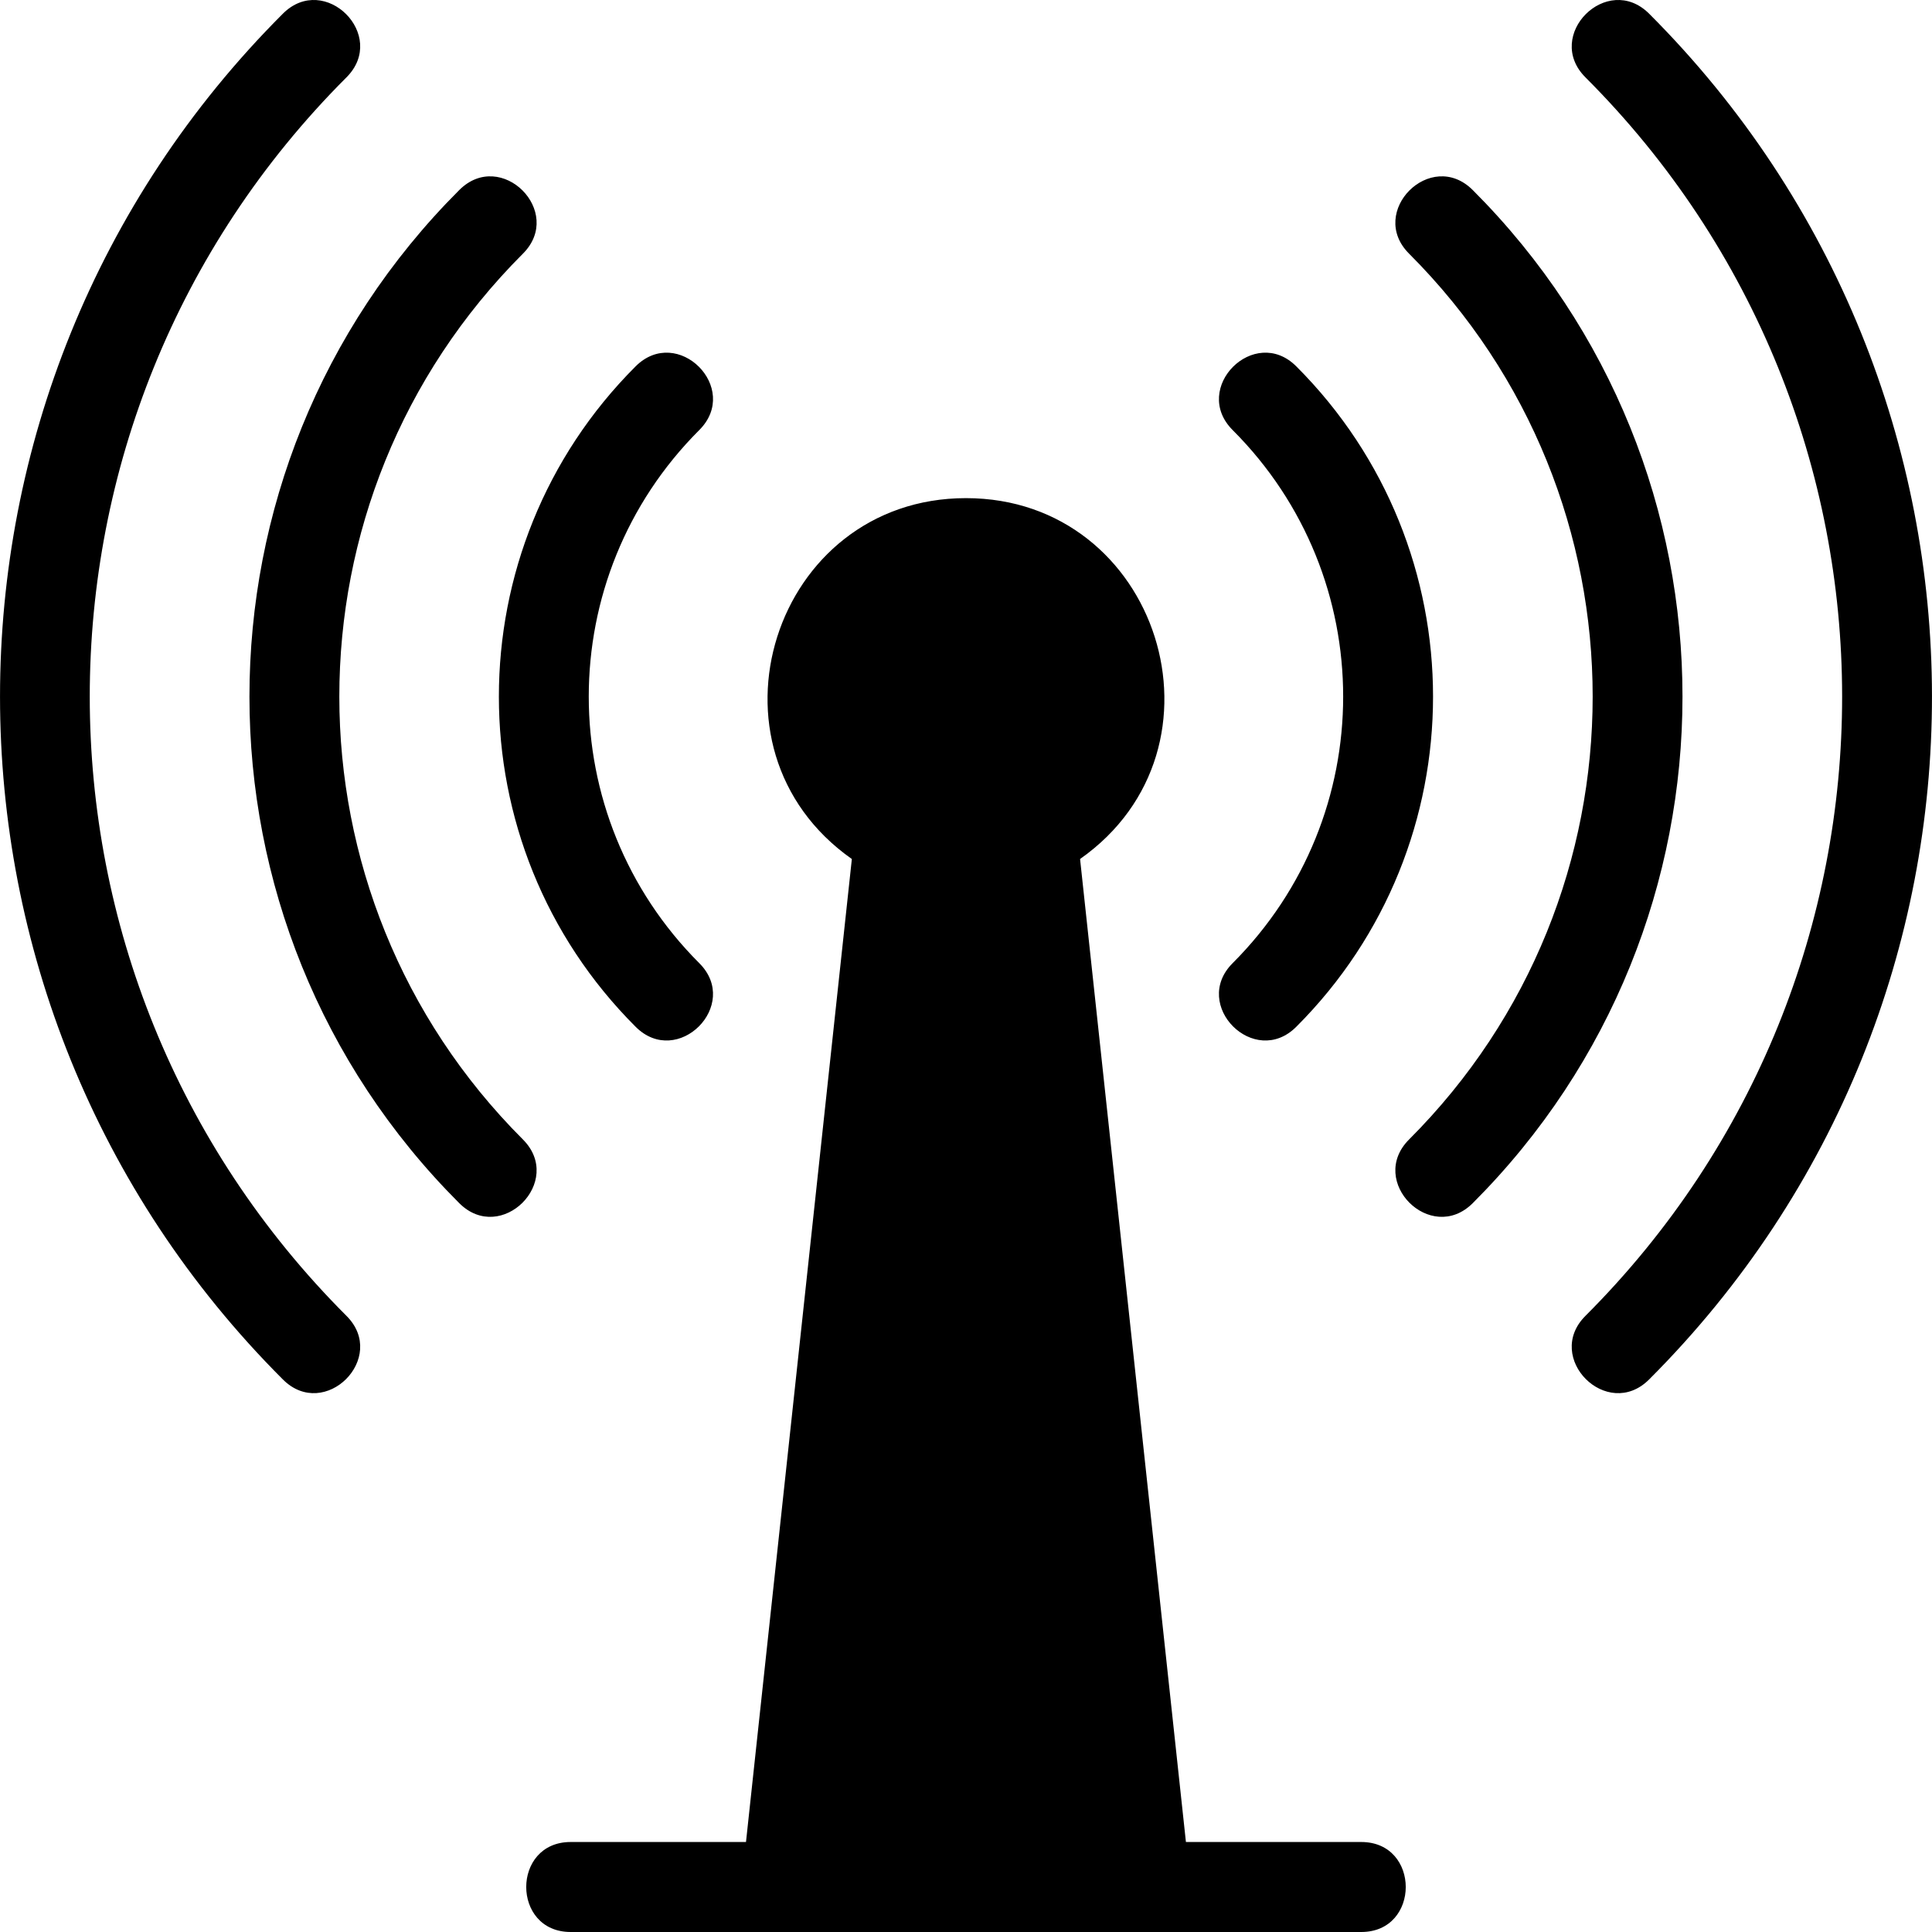 <svg width="24" height="24" viewBox="0 0 24 24" fill="none" xmlns="http://www.w3.org/2000/svg">
<path fill-rule="evenodd" clip-rule="evenodd" d="M16.91 22.882C17.647 22.882 17.647 24 16.91 24C12.619 24 11.38 24 7.089 24C6.353 24 6.353 22.882 7.089 22.882H9.267L10.582 10.671C8.617 9.289 9.602 6.188 12 6.188C14.397 6.188 15.382 9.289 13.417 10.671L14.732 22.882H16.91ZM16.103 4.551C15.583 4.031 14.792 4.821 15.312 5.342C17.143 7.172 17.143 10.134 15.312 11.965C14.792 12.485 15.583 13.276 16.103 12.755C18.368 10.492 18.368 6.815 16.103 4.551ZM18.295 2.361C17.774 1.84 16.983 2.631 17.504 3.151C20.545 6.191 20.545 11.115 17.504 14.155C16.983 14.676 17.774 15.466 18.295 14.946C21.769 11.473 21.769 5.834 18.295 2.361ZM19.695 0.961C19.174 0.44 19.965 -0.35 20.486 0.17C25.157 4.84 25.185 12.439 20.486 17.136C19.965 17.657 19.174 16.866 19.695 16.346C23.952 12.09 23.941 5.206 19.695 0.961ZM8.687 11.965C6.856 10.134 6.856 7.172 8.687 5.342C9.208 4.821 8.417 4.031 7.896 4.551C5.631 6.815 5.631 10.492 7.896 12.755C8.416 13.276 9.208 12.485 8.687 11.965ZM6.496 14.155C3.455 11.115 3.455 6.191 6.496 3.151C7.016 2.631 6.226 1.84 5.705 2.361C2.23 5.834 2.23 11.473 5.705 14.946C6.225 15.466 7.016 14.676 6.496 14.155ZM4.304 16.346C4.825 16.866 4.034 17.657 3.514 17.136C-1.171 12.453 -1.171 4.853 3.514 0.17C4.034 -0.35 4.825 0.44 4.304 0.961C0.052 5.211 0.052 12.095 4.304 16.346Z" fill="black"/>
</svg>
